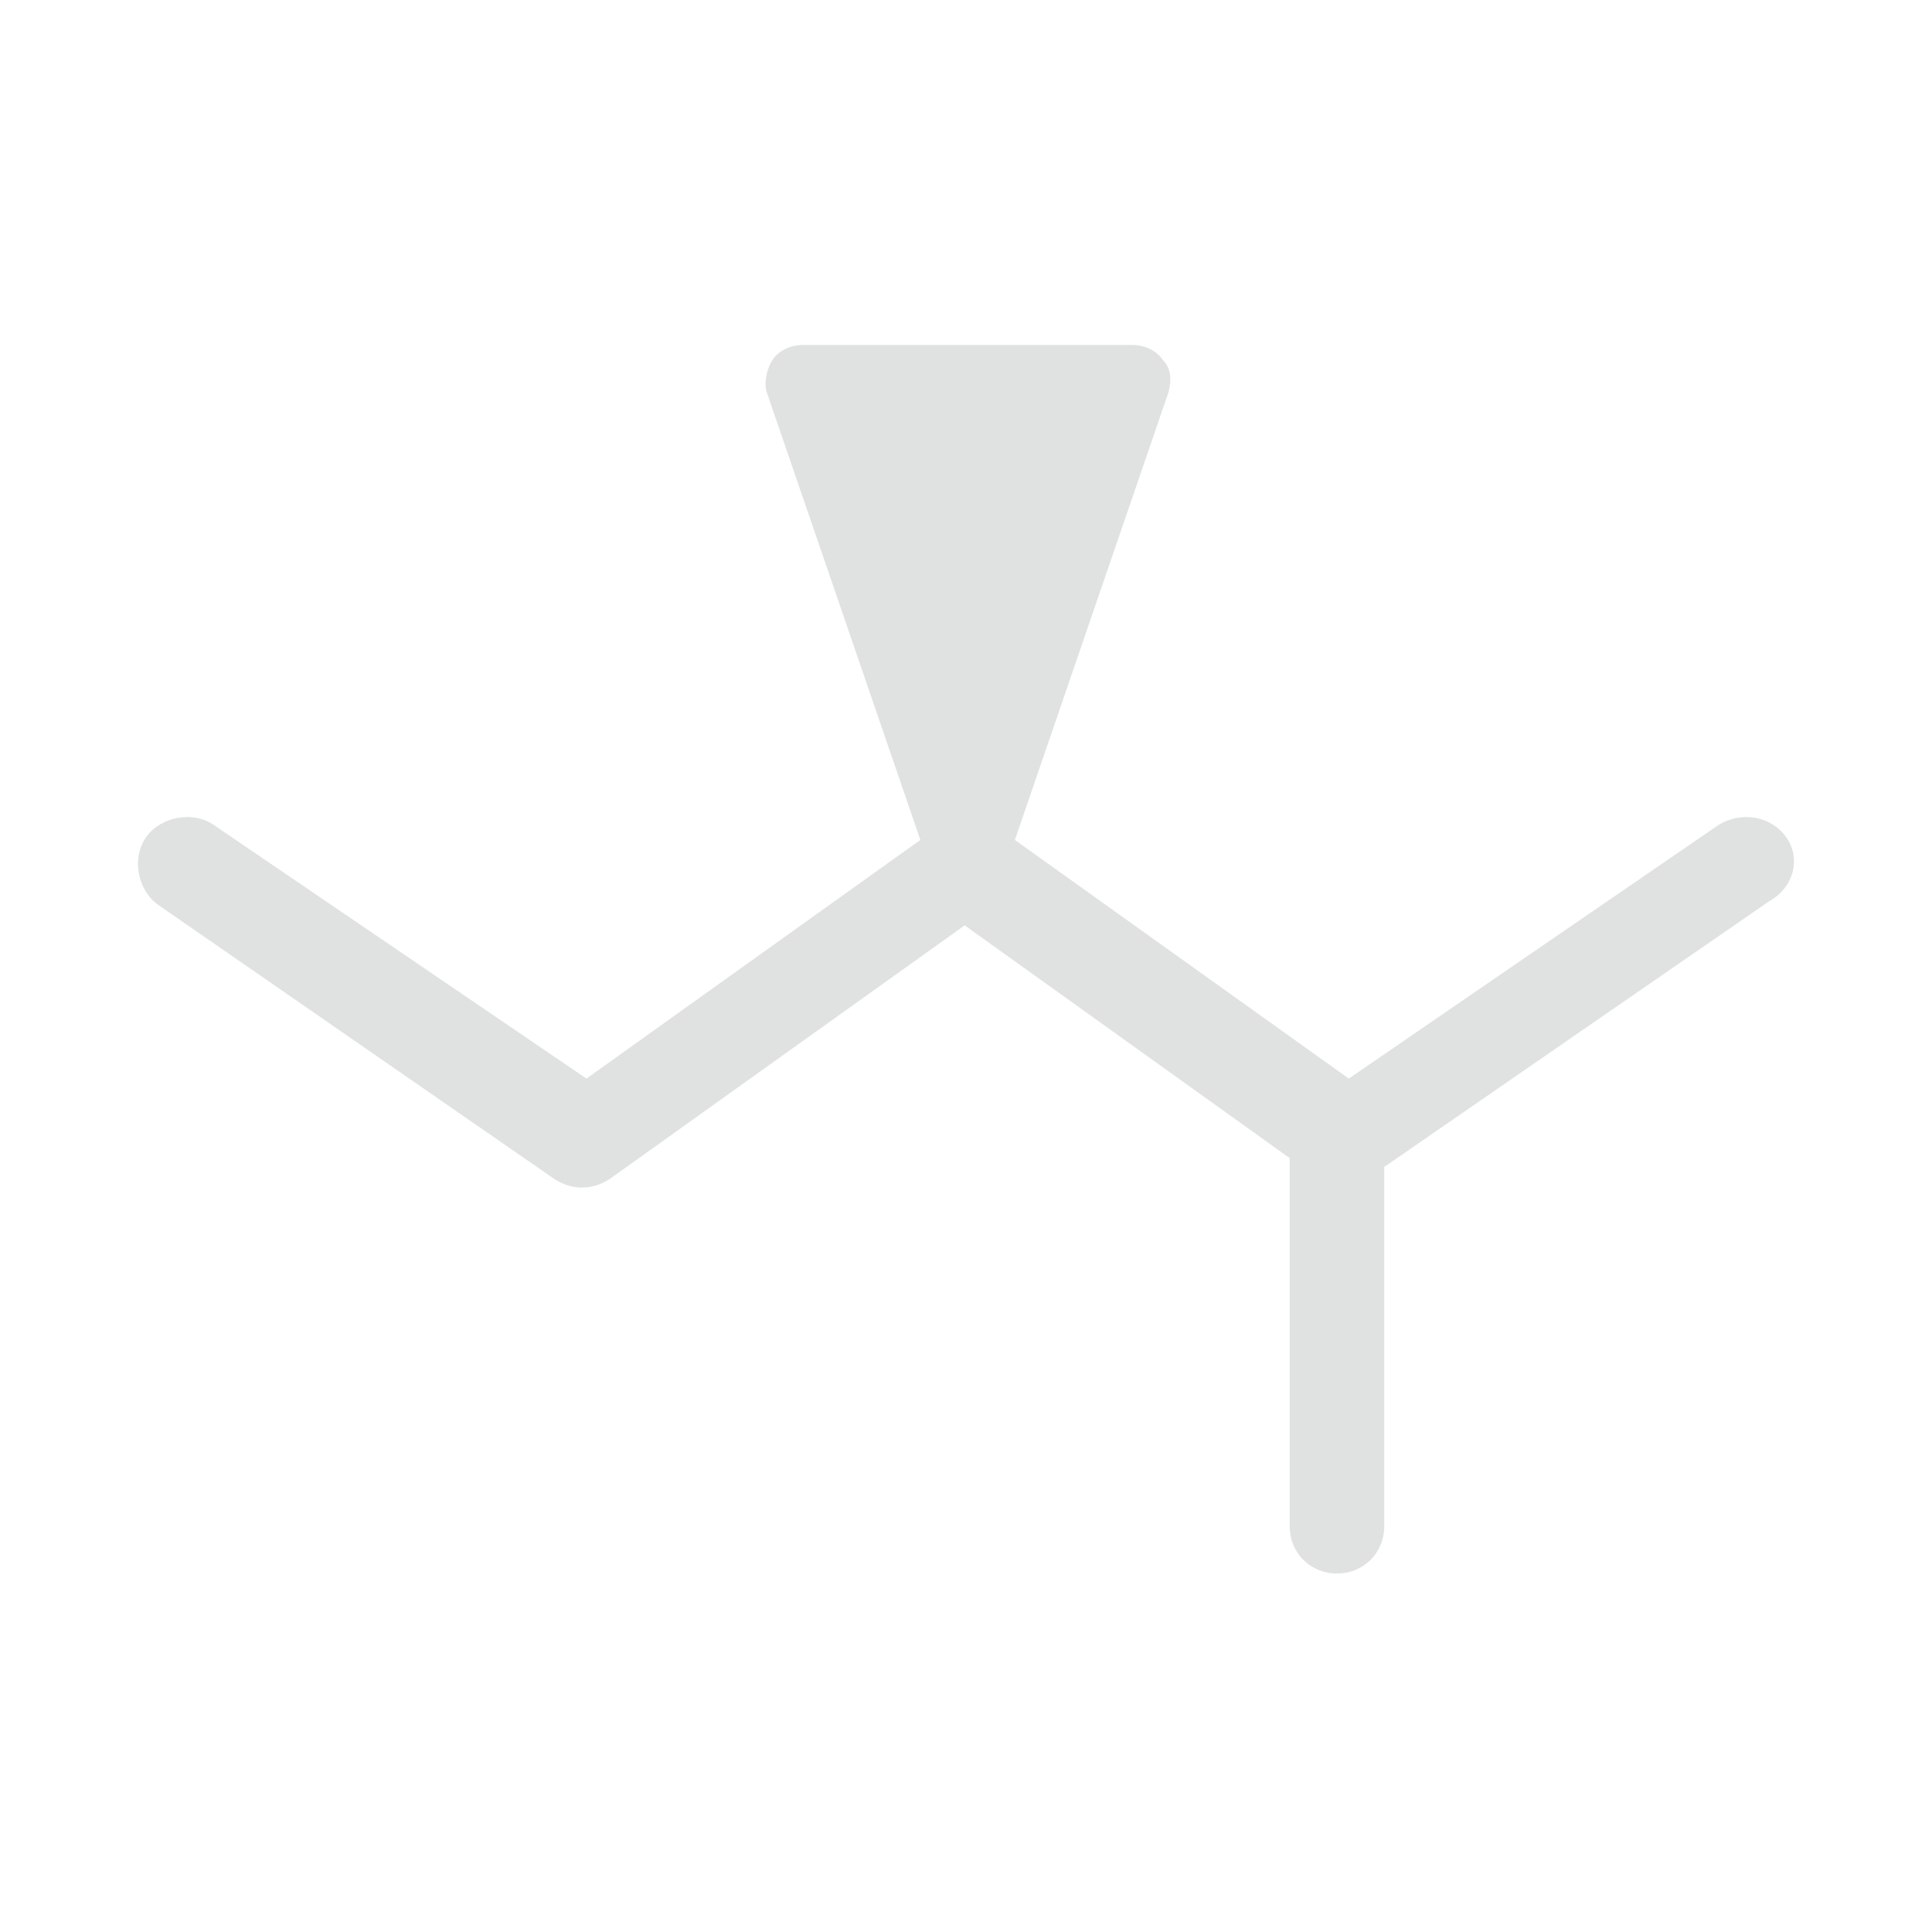 <?xml version="1.0" encoding="UTF-8" standalone="no"?>
<svg width="140px" height="140px" viewBox="0 0 140 140" version="1.1" xmlns="http://www.w3.org/2000/svg" xmlns:xlink="http://www.w3.org/1999/xlink">
    <!-- Generator: Sketch 42 (36781) - http://www.bohemiancoding.com/sketch -->
    <title>protein</title>
    <desc>Created with Sketch.</desc>
    <defs></defs>
    <g id="Page-1" stroke="none" stroke-width="1" fill="none" fill-rule="evenodd">
        <g id="Artboard-Copy-6" fill-rule="nonzero" fill="#E0E2E2">
            <path d="M129.426,60.652 L129.426,60.652 C128.356,59.157 126.214,58.731 124.502,59.798 L97.738,78.158 L73.543,60.865 L84.677,28.416 C84.891,27.562 84.891,26.708 84.249,26.067 C83.821,25.427 82.964,25 82.108,25 L58.127,25 C57.271,25 56.414,25.427 55.986,26.067 C55.558,26.708 55.344,27.775 55.558,28.416 L66.692,60.865 L42.497,78.158 L15.519,59.798 C14.02,58.731 11.665,59.157 10.595,60.652 C9.524,62.146 9.952,64.495 11.451,65.562 L40.142,85.416 C41.427,86.27 42.925,86.27 44.21,85.416 L69.904,67.056 L93.456,83.922 L93.456,110.607 C93.456,112.529 94.955,114.023 96.882,114.023 C98.809,114.023 100.307,112.529 100.307,110.607 L100.307,84.562 L128.142,65.349 C130.069,64.281 130.497,62.146 129.427,60.652 L129.426,60.652 Z" id="Shape"></path>
        </g>
    </g>
</svg>
